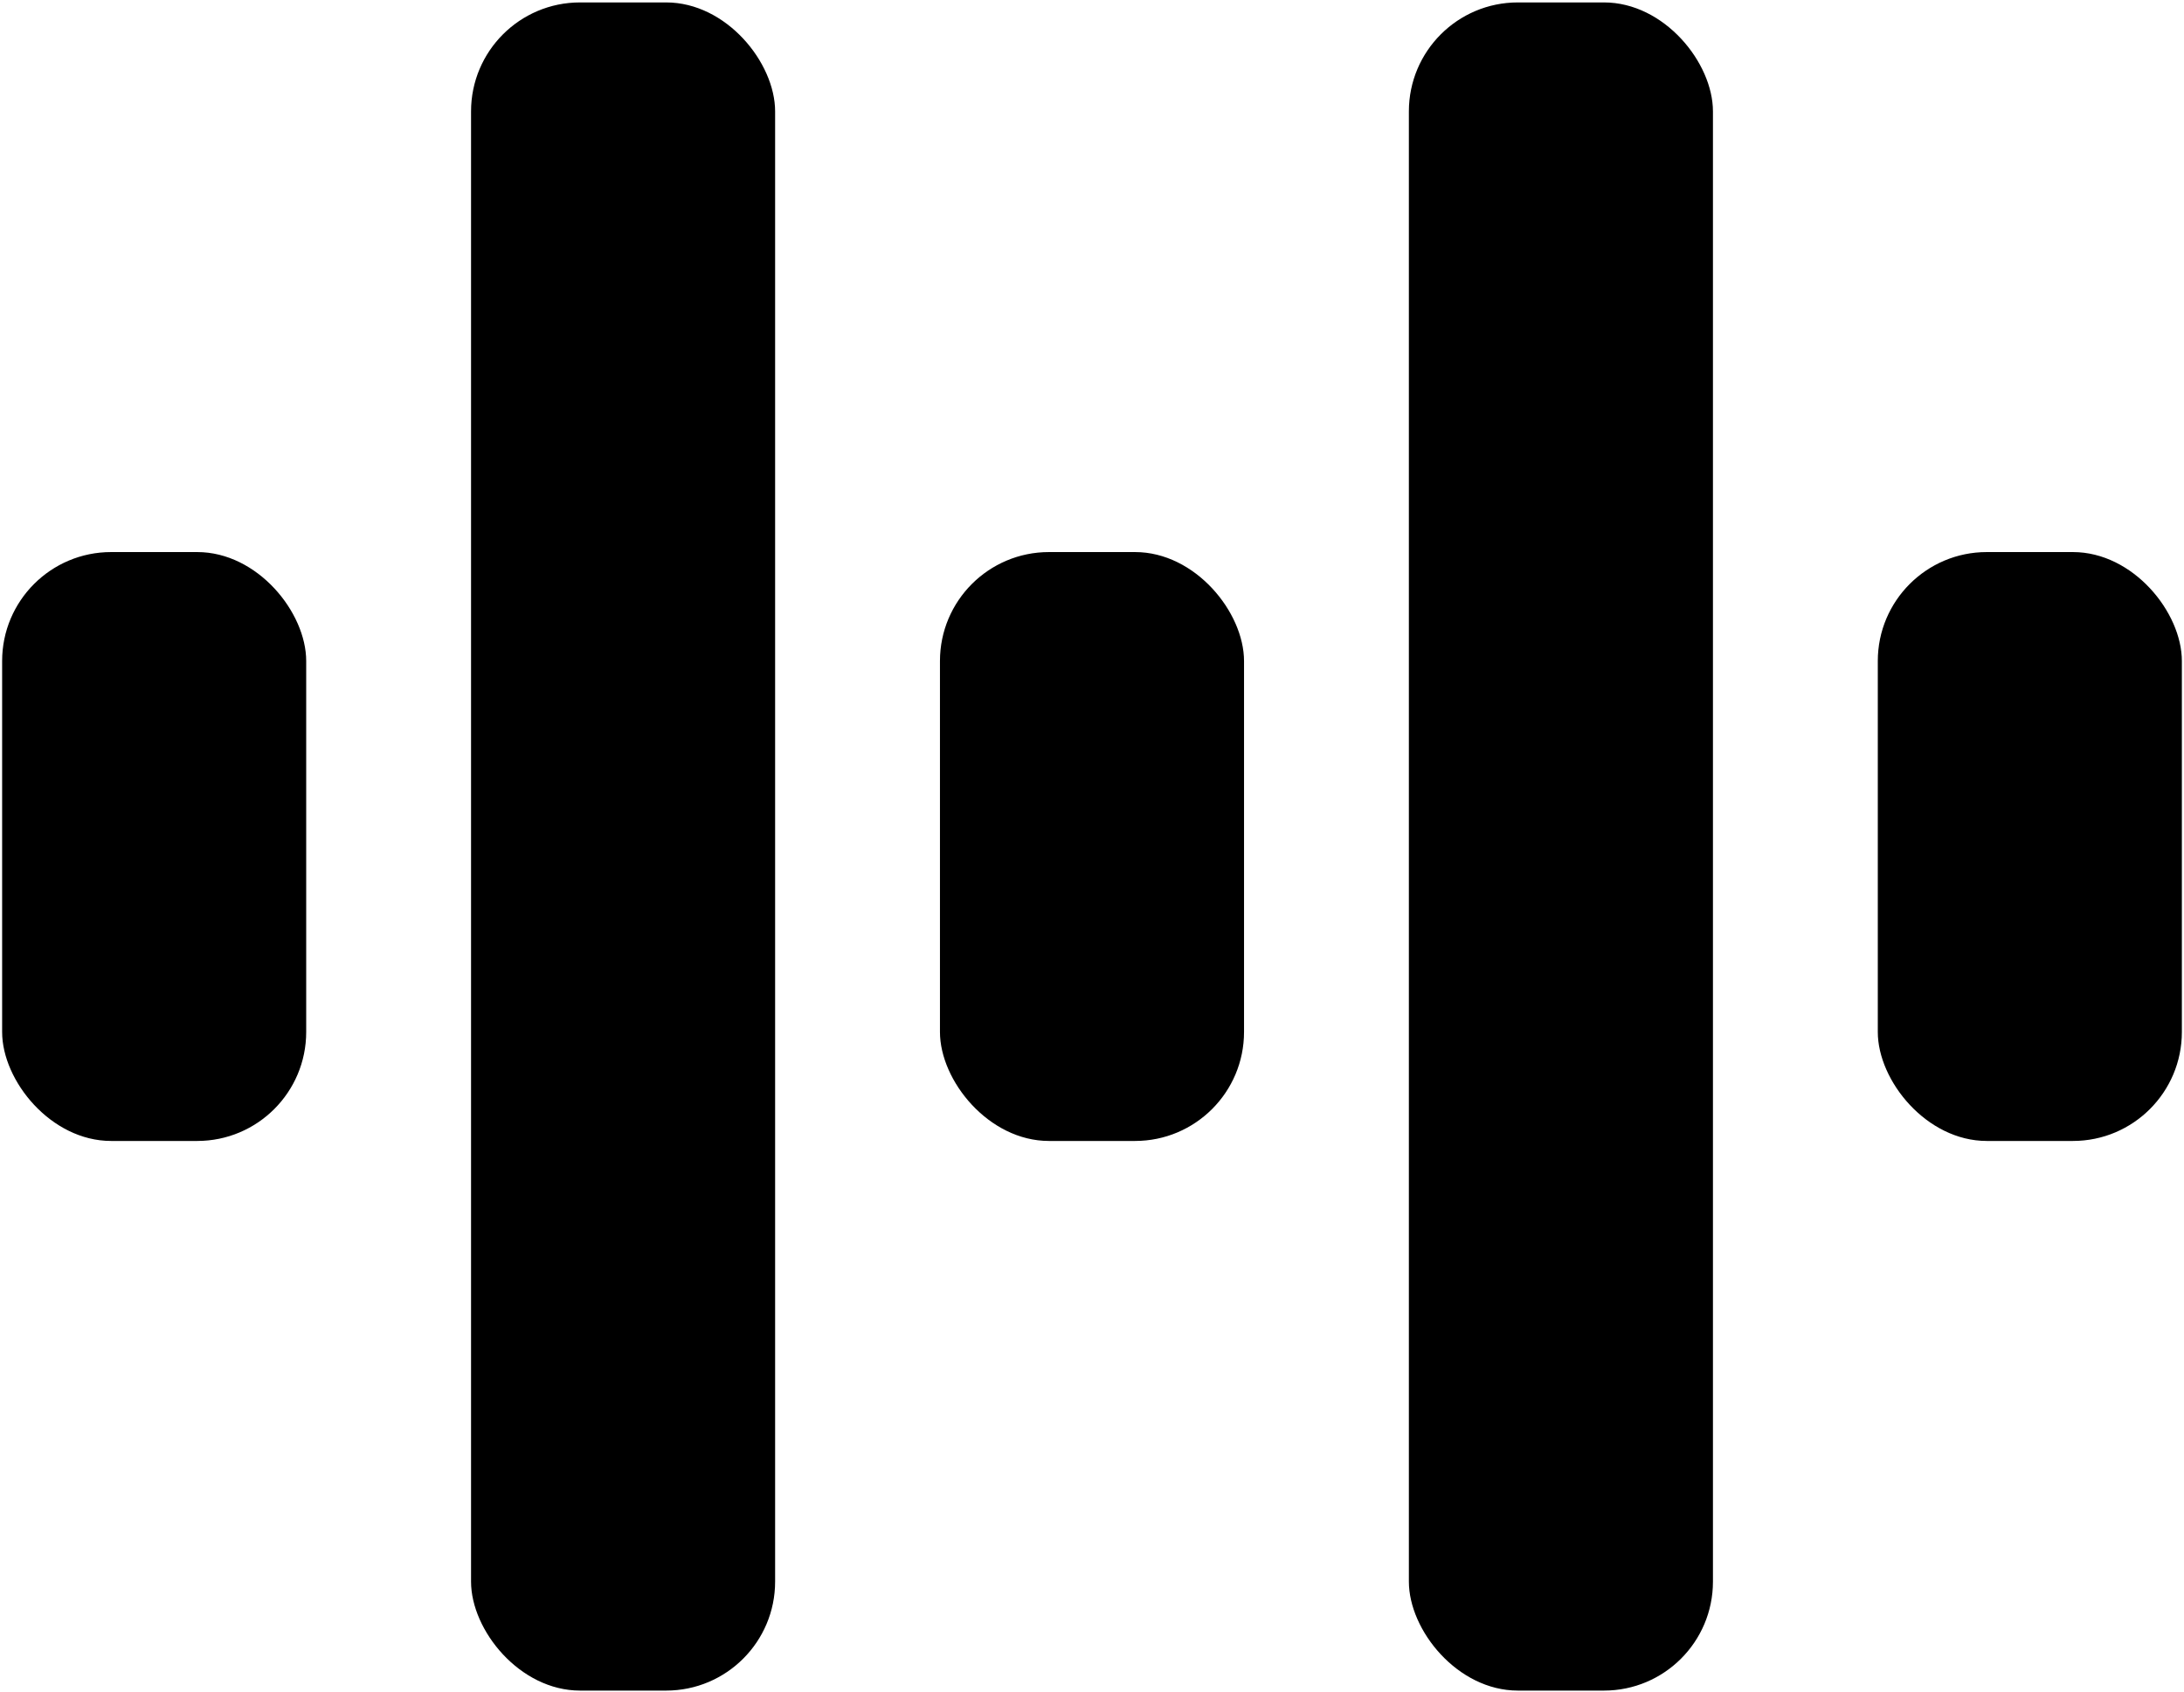 <svg width="684" height="530" viewBox="0 0 684 530" fill="none" xmlns="http://www.w3.org/2000/svg">
<rect x="147.526" y="0.76" width="95.232" height="528.76" rx="34.133" fill="black" style="fill:black;fill-opacity:1;"/>
<rect x="441.242" y="0.76" width="95.232" height="528.76" rx="34.133" fill="black" style="fill:black;fill-opacity:1;"/>
<rect x="0.667" y="172.917" width="95.232" height="184.451" rx="34.133" fill="black" style="fill:black;fill-opacity:1;"/>
<rect x="294.383" y="172.917" width="95.232" height="184.451" rx="34.133" fill="black" style="fill:black;fill-opacity:1;"/>
<rect x="588.101" y="172.917" width="95.232" height="184.451" rx="34.133" fill="black" style="fill:black;fill-opacity:1;"/>
</svg>
